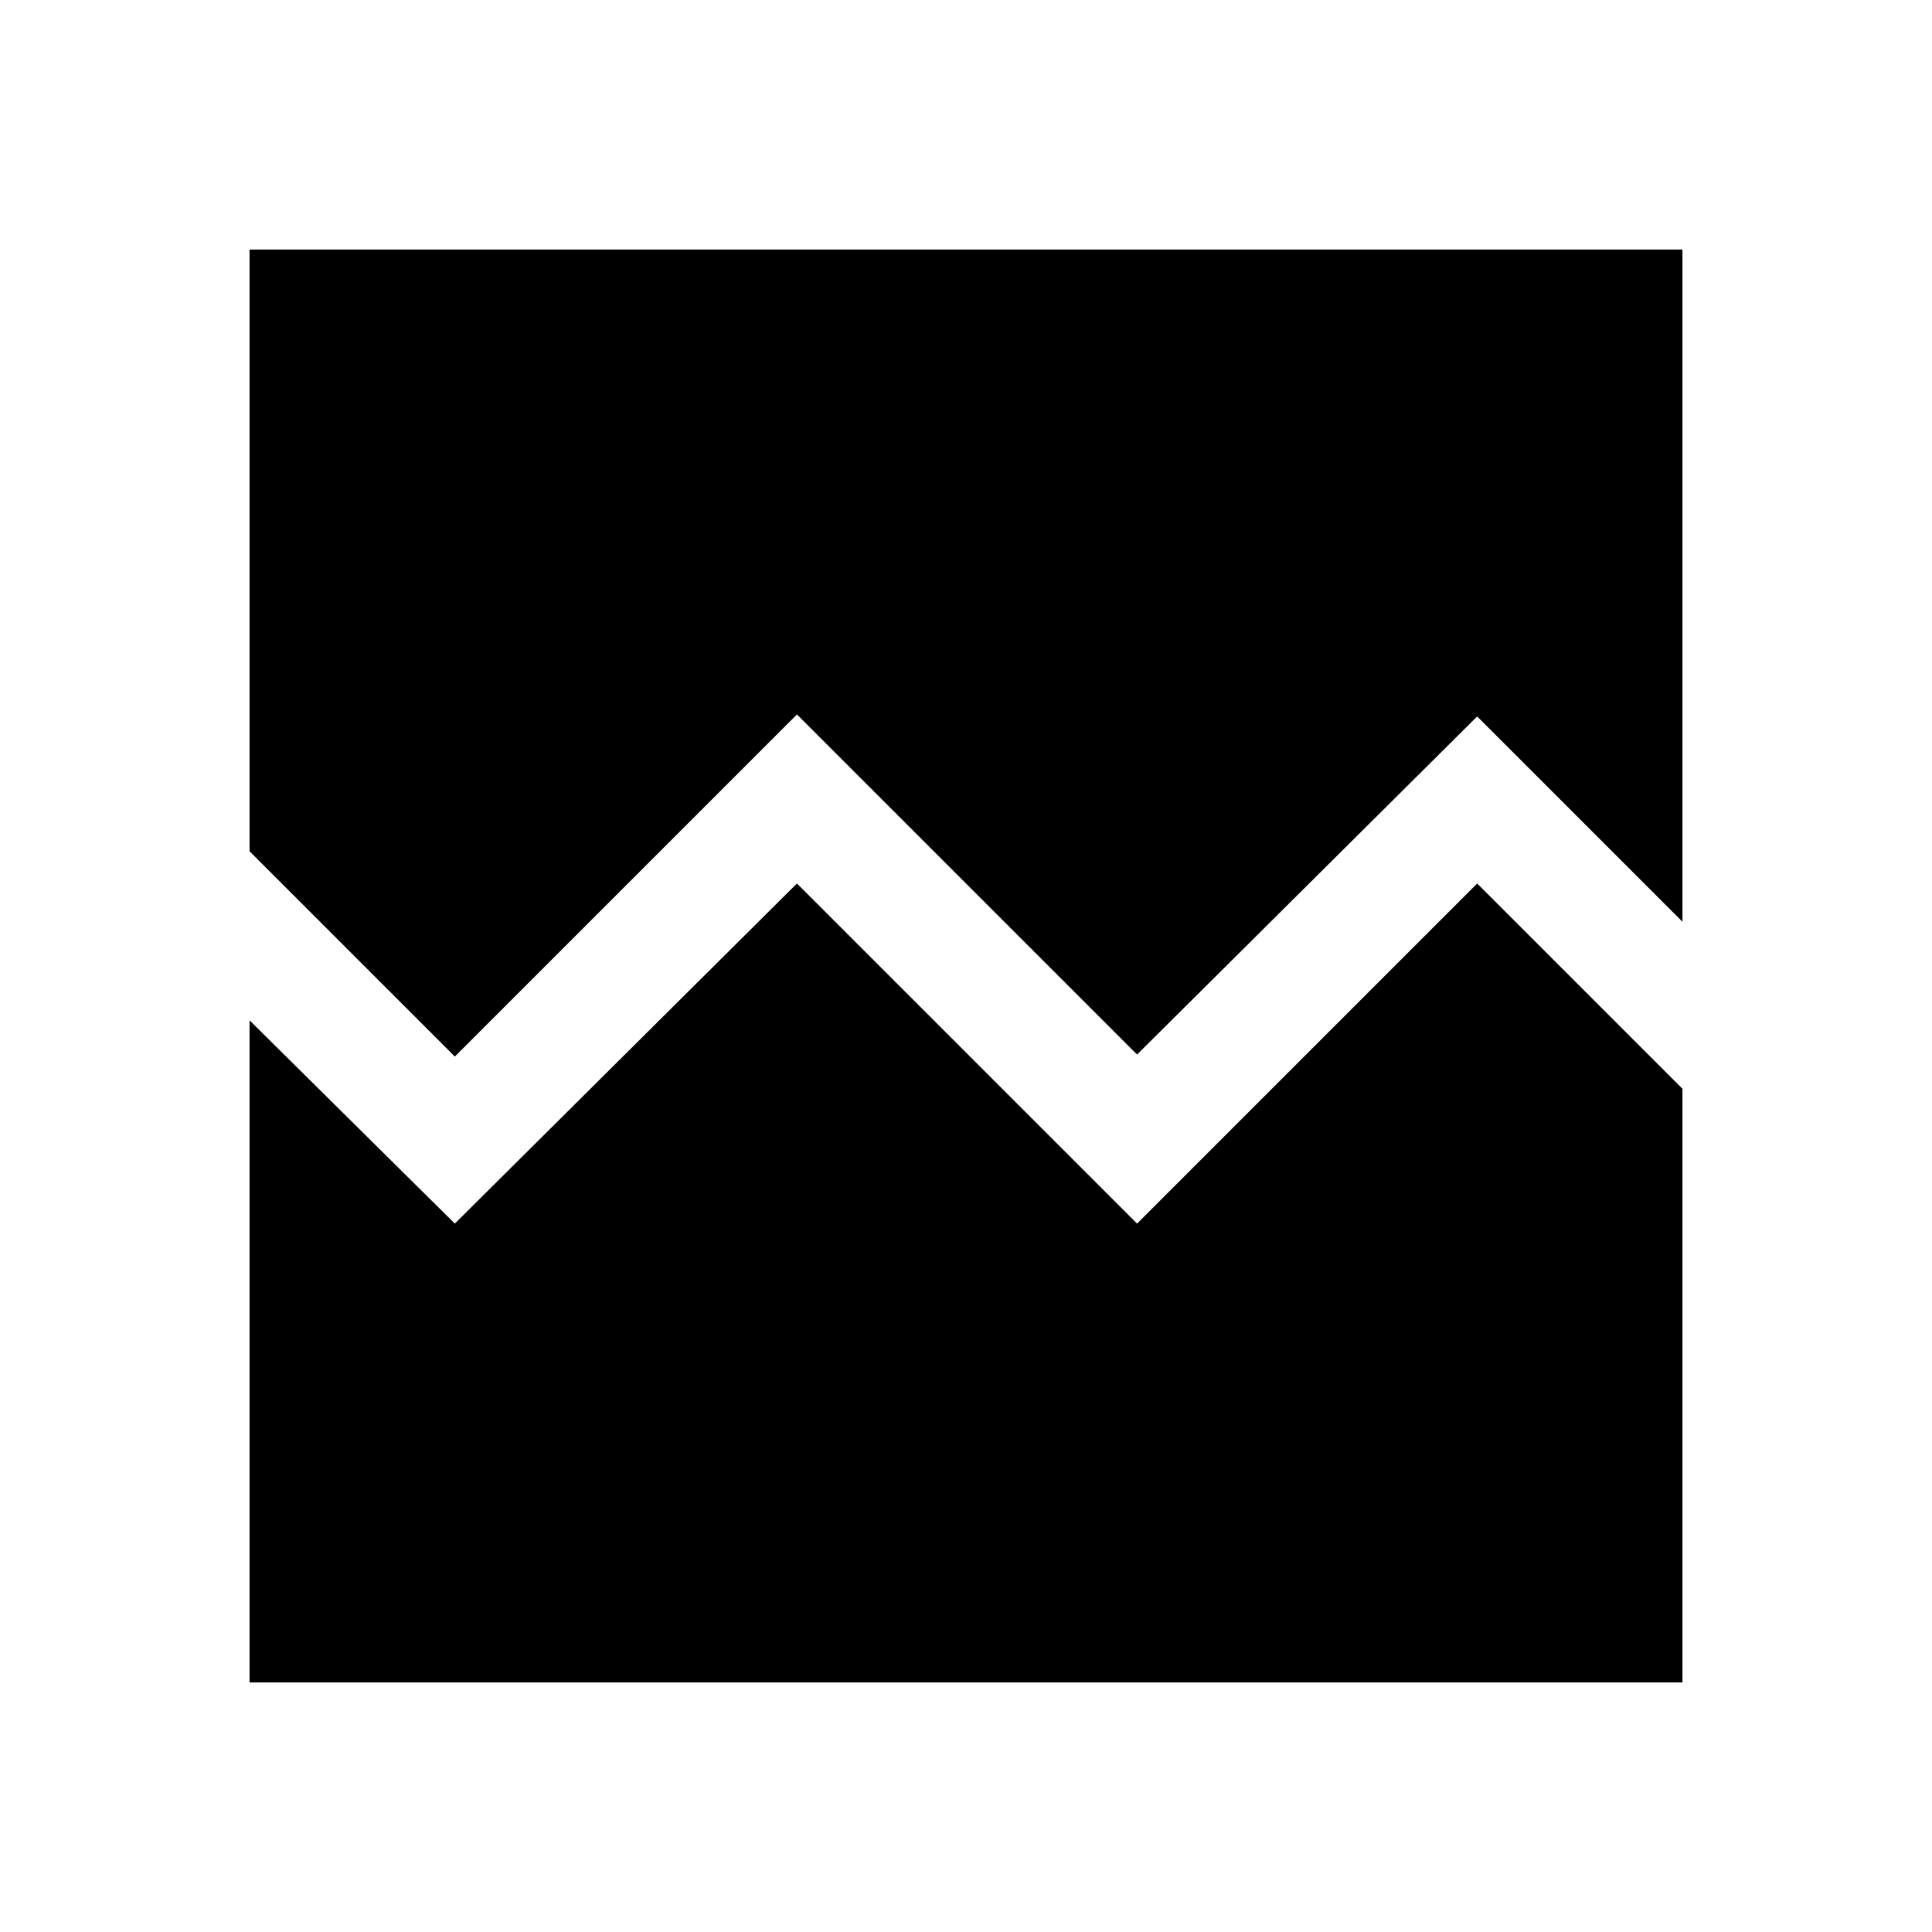 <svg xmlns="http://www.w3.org/2000/svg" height="48" width="48"><path d="M11.3 26.25 6.2 21.15V6.2H41.8V22.9L36.7 17.8L28.25 26.2L19.8 17.75ZM6.2 41.8V25.35L11.3 30.4L19.8 21.95L28.25 30.4L36.7 21.95L41.8 27.05V41.8Z"/></svg>